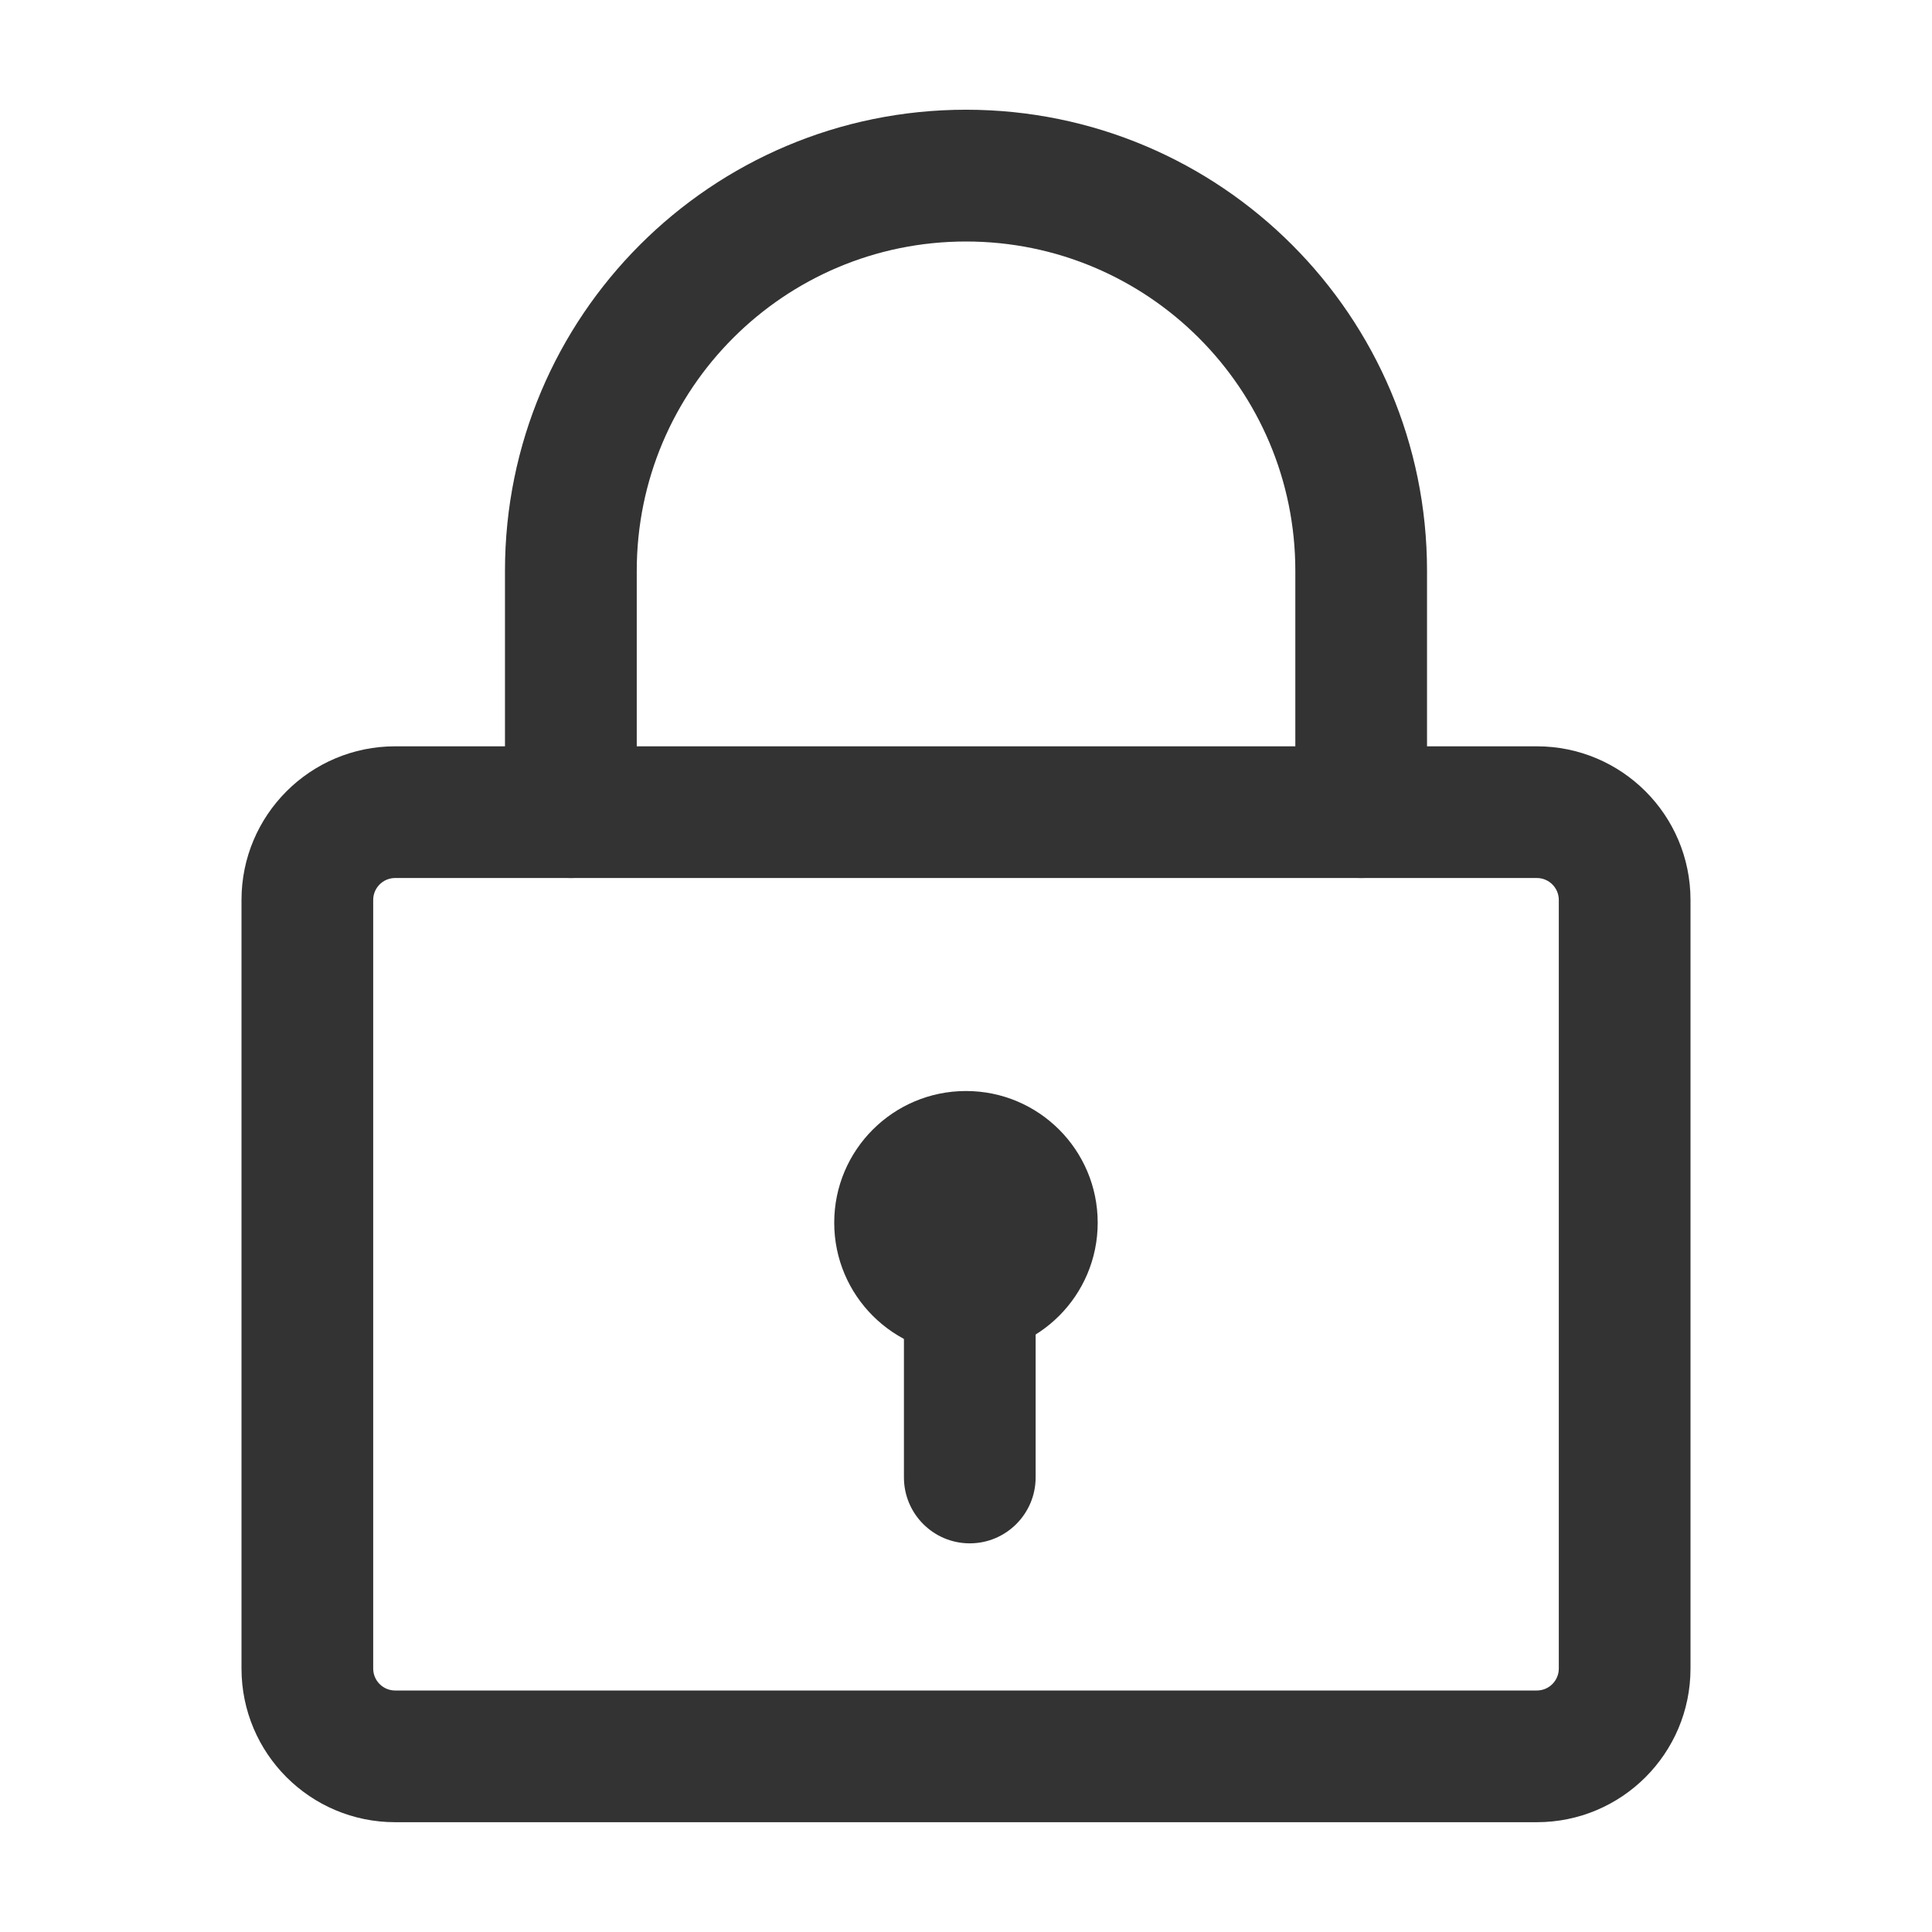<svg width="24" height="24" viewBox="0 0 24 24" fill="none" xmlns="http://www.w3.org/2000/svg">
<path fill-rule="evenodd" clip-rule="evenodd" d="M3 11.18C3 10.125 3.855 9.271 4.909 9.271H19.091C20.145 9.271 21 10.125 21 11.18V20.727C21 21.782 20.145 22.636 19.091 22.636H4.909C3.855 22.636 3 21.782 3 20.727V11.18ZM4.909 10.907C4.758 10.907 4.636 11.029 4.636 11.18V20.727C4.636 20.878 4.758 21 4.909 21H19.091C19.242 21 19.364 20.878 19.364 20.727V11.18C19.364 11.029 19.242 10.907 19.091 10.907H4.909Z" fill="#333333"/>
<path fill-rule="evenodd" clip-rule="evenodd" d="M6.273 7.09C6.273 3.927 8.837 1.363 12 1.363C15.163 1.363 17.727 3.927 17.727 7.09V10.089C17.727 10.54 17.361 10.907 16.909 10.907C16.457 10.907 16.091 10.54 16.091 10.089V7.09C16.091 4.831 14.259 3 12 3C9.741 3 7.91 4.831 7.91 7.09V10.089C7.91 10.54 7.543 10.907 7.092 10.907C6.64 10.907 6.273 10.54 6.273 10.089V7.09Z" fill="#333333"/>
<path d="M13.636 15.189C13.636 16.093 12.903 16.825 12 16.825C11.096 16.825 10.363 16.093 10.363 15.189C10.363 14.285 11.096 13.553 12 13.553C12.903 13.553 13.636 14.285 13.636 15.189Z" fill="#333333"/>
<path fill-rule="evenodd" clip-rule="evenodd" d="M12.047 15.266C12.498 15.266 12.865 15.632 12.865 16.084V18.353C12.865 18.805 12.498 19.172 12.047 19.172C11.595 19.172 11.229 18.805 11.229 18.353V16.084C11.229 15.632 11.595 15.266 12.047 15.266Z" fill="#333333"/>
</svg>
